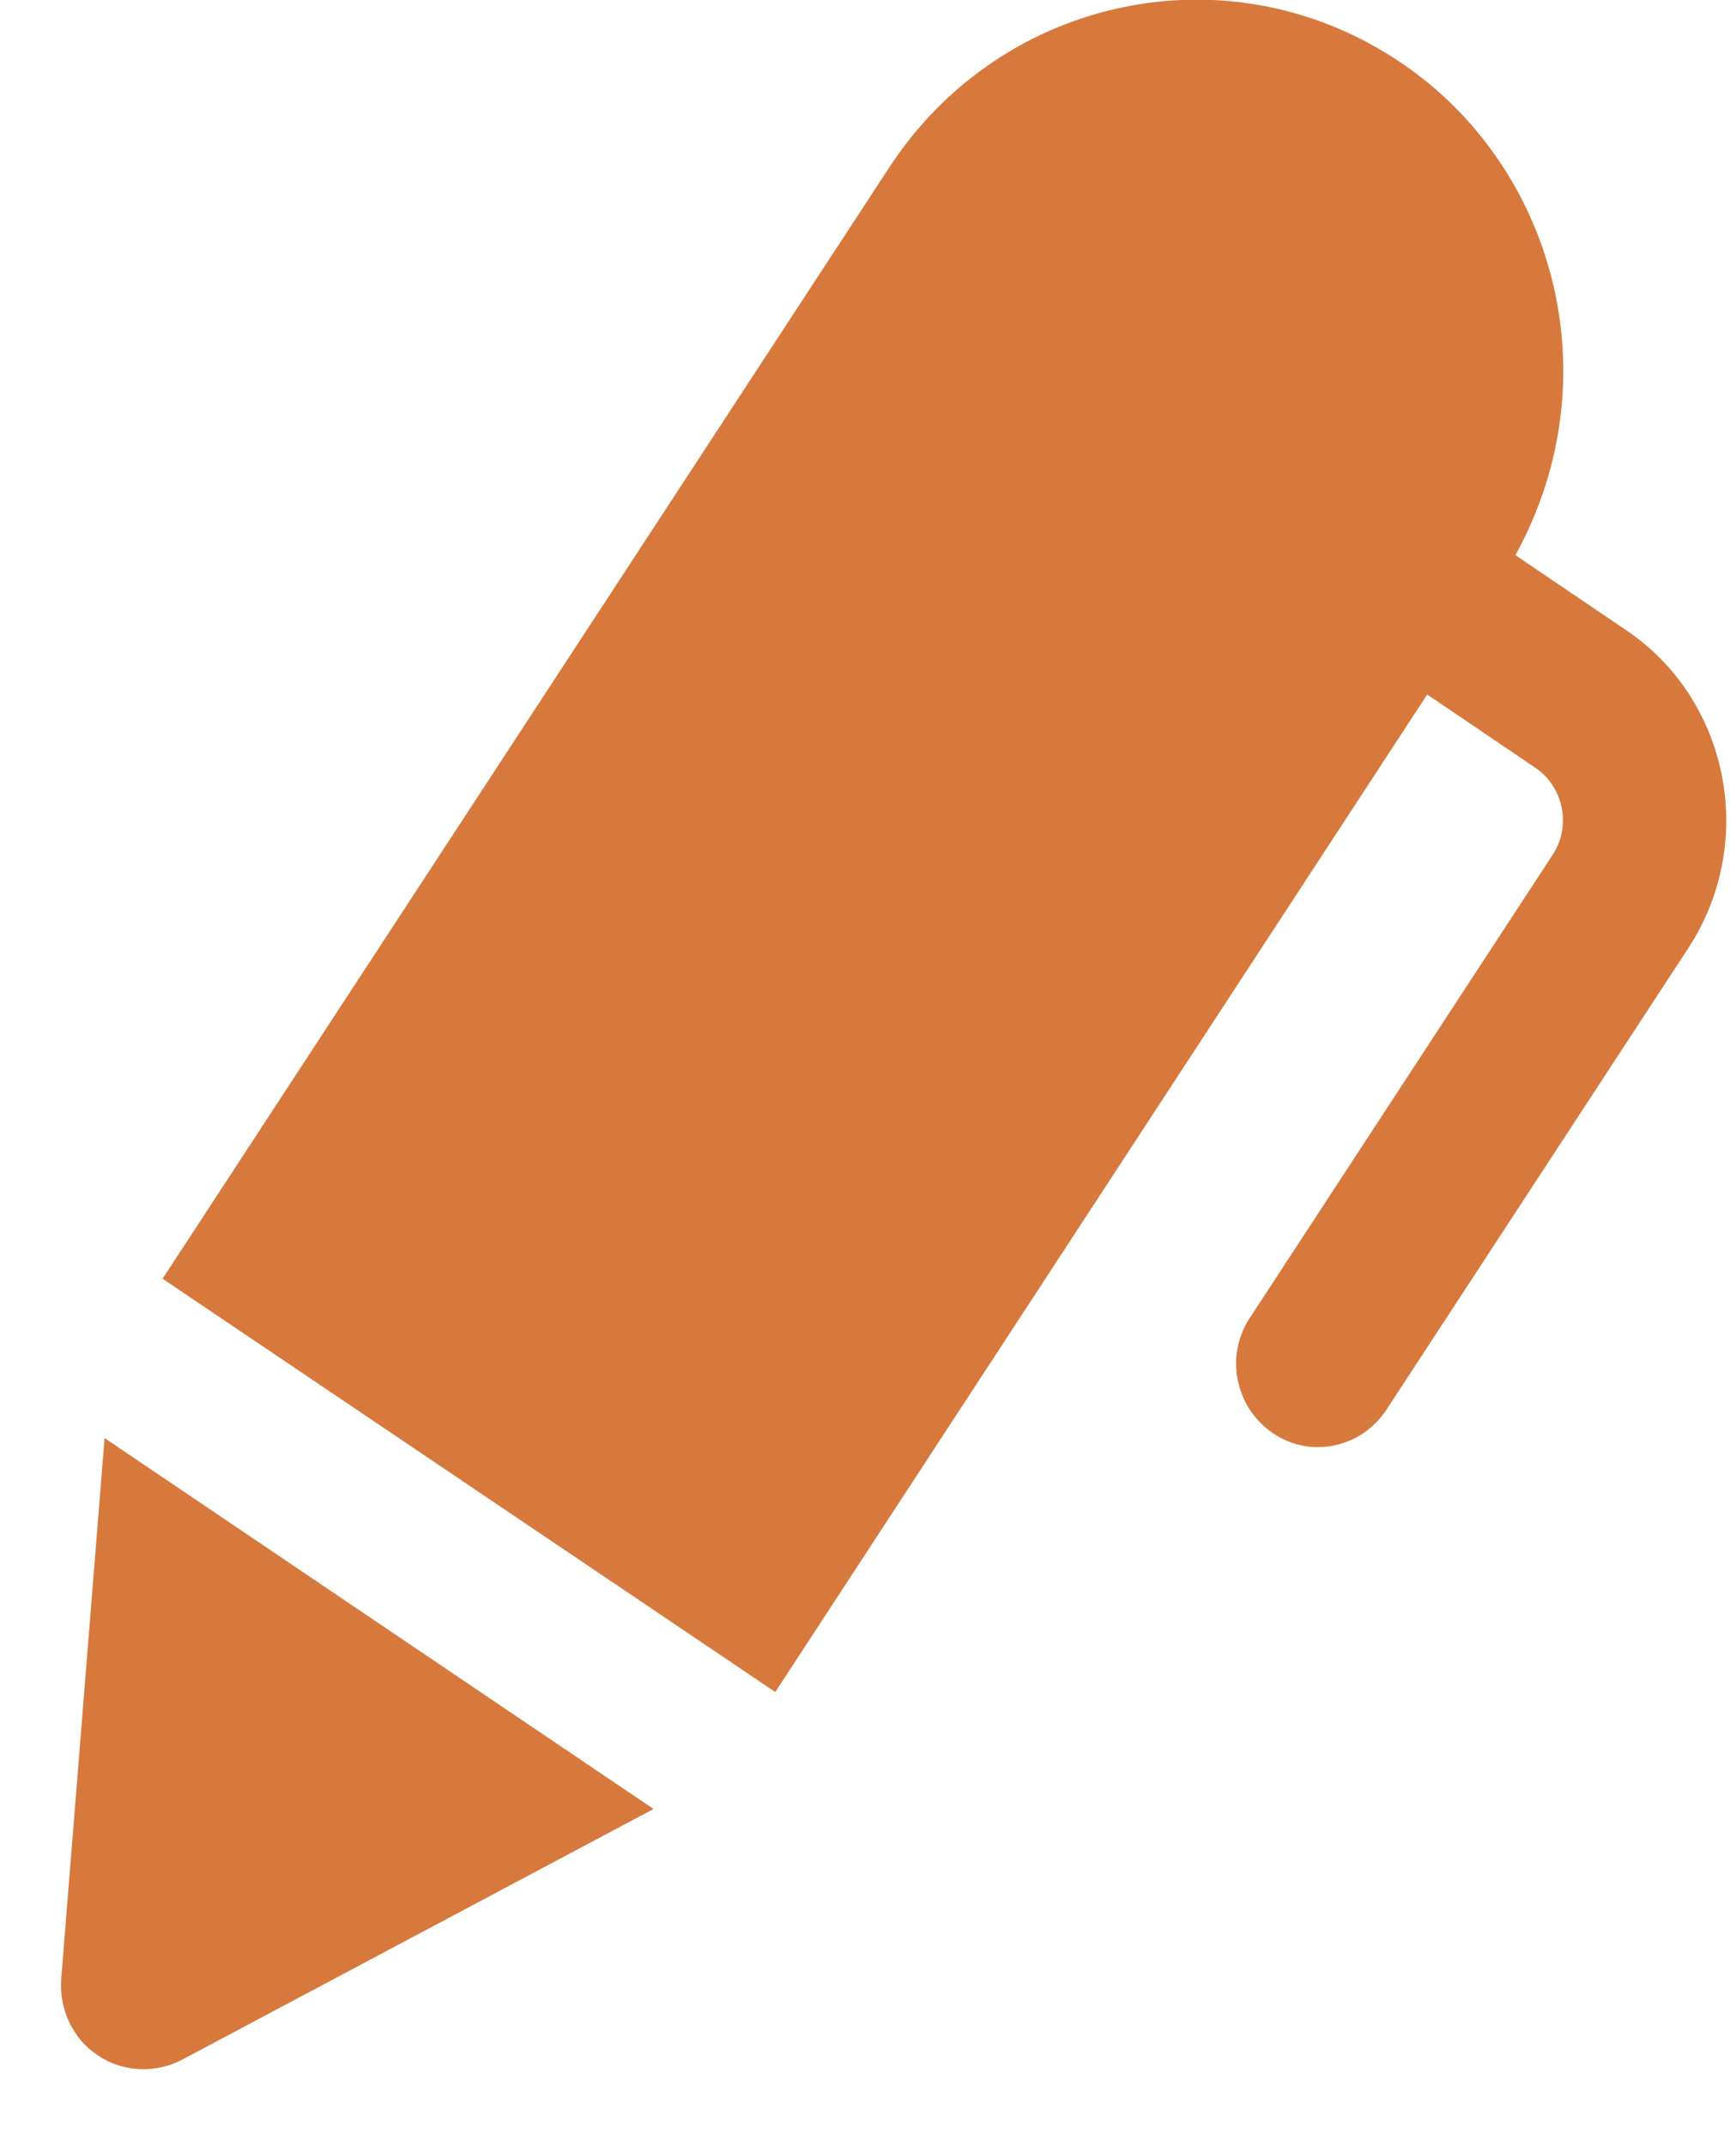 <svg width="17" height="21" viewBox="0 0 17 21" fill="none" xmlns="http://www.w3.org/2000/svg">
<path d="M0.6 19.366C0.576 19.667 0.712 19.96 0.96 20.122C1.2 20.285 1.52 20.301 1.784 20.163L6.4 17.709L1.024 14.078L0.6 19.366Z" fill="#D7793C"/>
<path d="M15.92 6.166L14.84 5.435C15.8 3.688 15.216 1.617 13.712 0.609C12.048 -0.512 9.816 -0.049 8.712 1.633L1.592 12.518L7.592 16.564L13.976 6.799L15.032 7.514C15.312 7.701 15.392 8.091 15.2 8.375L12.24 12.9C11.992 13.274 12.096 13.778 12.464 14.029C12.832 14.281 13.328 14.176 13.576 13.802L16.536 9.277C17.208 8.245 16.936 6.848 15.92 6.166Z" fill="#D7793C"/>
</svg>
